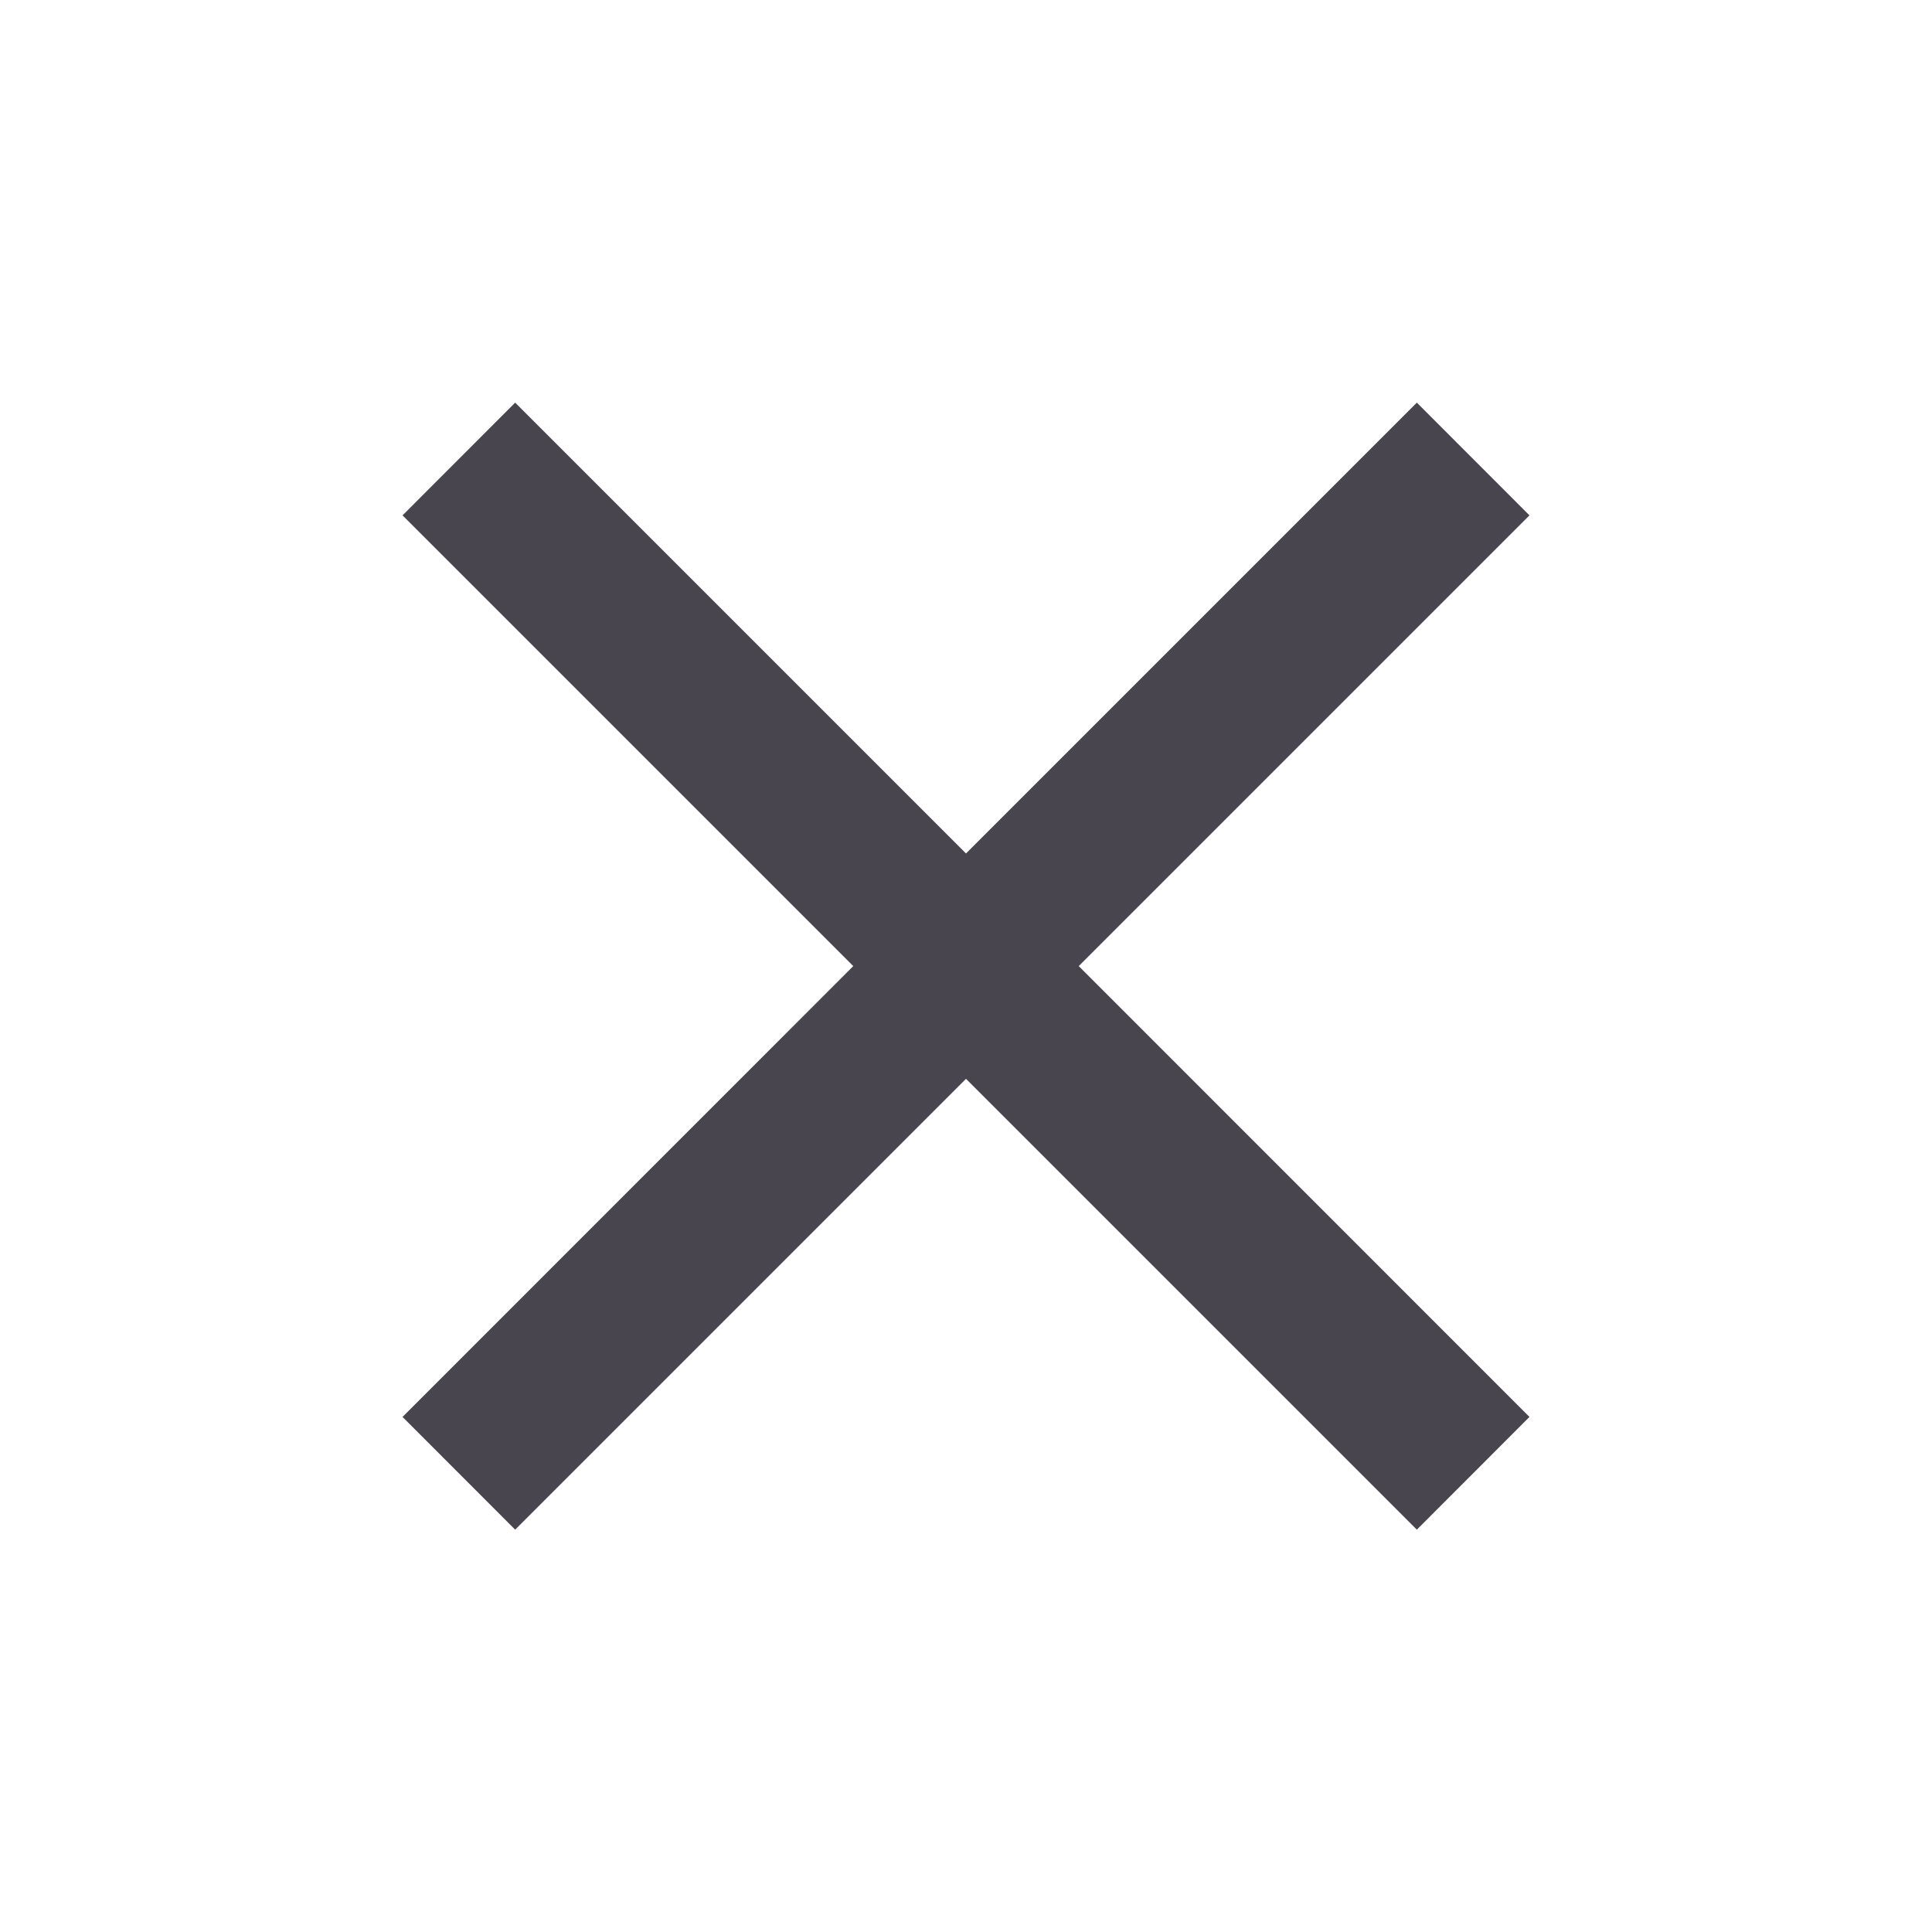 <svg width="20" height="20" viewBox="0 0 20 20" fill="none" xmlns="http://www.w3.org/2000/svg">
<path d="M5.333 15.835L4.167 14.668L8.833 10.001L4.167 5.335L5.333 4.168L10 8.835L14.667 4.168L15.833 5.335L11.167 10.001L15.833 14.668L14.667 15.835L10 11.168L5.333 15.835Z" fill="#49454F"/>
</svg>
